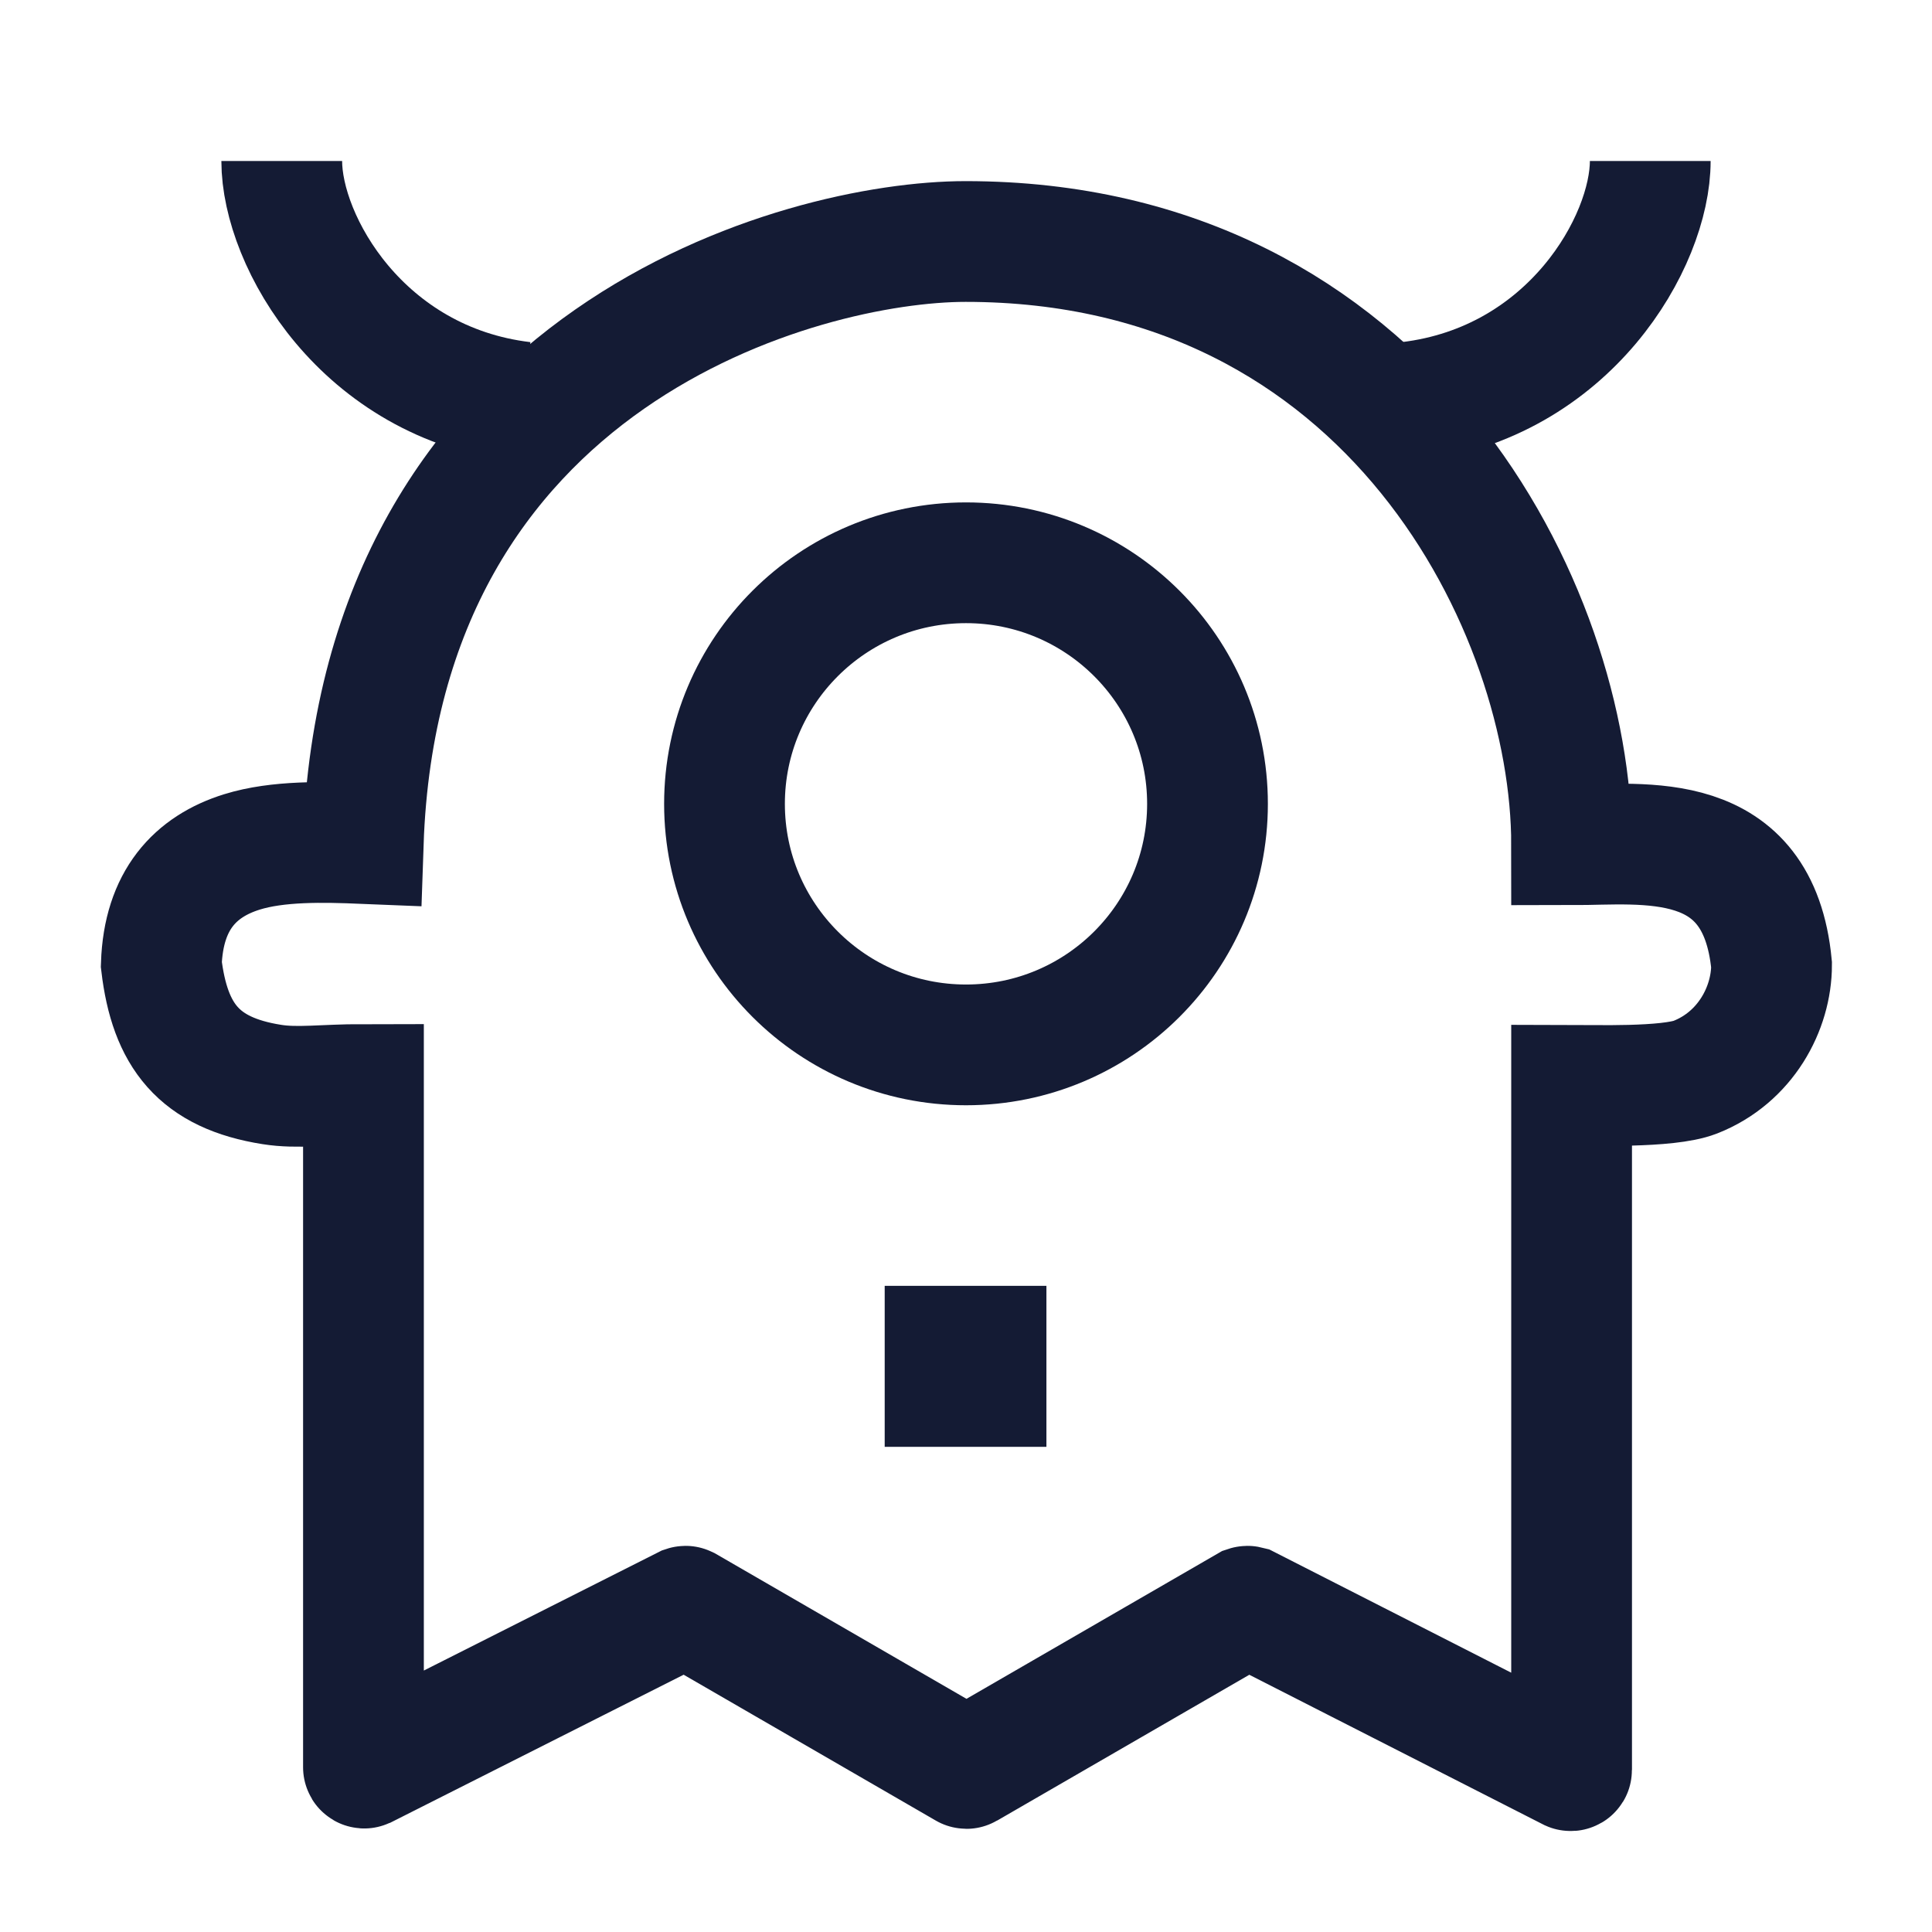 <svg width="24" height="24" viewBox="0 0 24 24" fill="none" xmlns="http://www.w3.org/2000/svg">
<path d="M15 9.986C15 11.639 13.657 12.98 12 12.98C10.343 12.98 9 11.639 9 9.986C9 8.332 10.343 6.991 12 6.991C13.657 6.991 15 8.332 15 9.986Z" stroke="#141B34" stroke-width="1.5"/>
<path d="M11.99 16.973H11.999" stroke="#141B34" stroke-width="2" stroke-linecap="square" stroke-linejoin="round"/>
<path d="M20.5 2C20.5 2.998 19.5 4.756 17.5 4.995" stroke="#141B34" stroke-width="1.5"/>
<path d="M3.5 2C3.5 2.998 4.5 4.756 6.5 4.995" stroke="#141B34" stroke-width="1.5"/>
<path d="M19.523 10.494C19.523 7.583 17.276 3 11.995 3C9.975 3 4.718 4.405 4.512 10.478C4.022 10.458 3.451 10.444 3.005 10.583C2.427 10.763 2.031 11.181 2.004 11.98C2.11 12.868 2.472 13.329 3.377 13.472C3.697 13.523 4.019 13.472 4.515 13.472V21.954C4.515 21.962 4.523 21.966 4.53 21.963L8.512 19.954C8.515 19.953 8.519 19.953 8.521 19.954L12.001 21.967C12.004 21.969 12.008 21.969 12.011 21.967L15.492 19.954C15.495 19.953 15.498 19.953 15.502 19.954L19.508 21.995C19.515 21.998 19.523 21.993 19.523 21.986V13.481C19.759 13.481 20.719 13.515 21.06 13.381C21.684 13.136 22.007 12.527 22.007 11.986C21.844 10.278 20.421 10.494 19.523 10.494Z" stroke="#141B34" stroke-width="1.5"/>
</svg>
